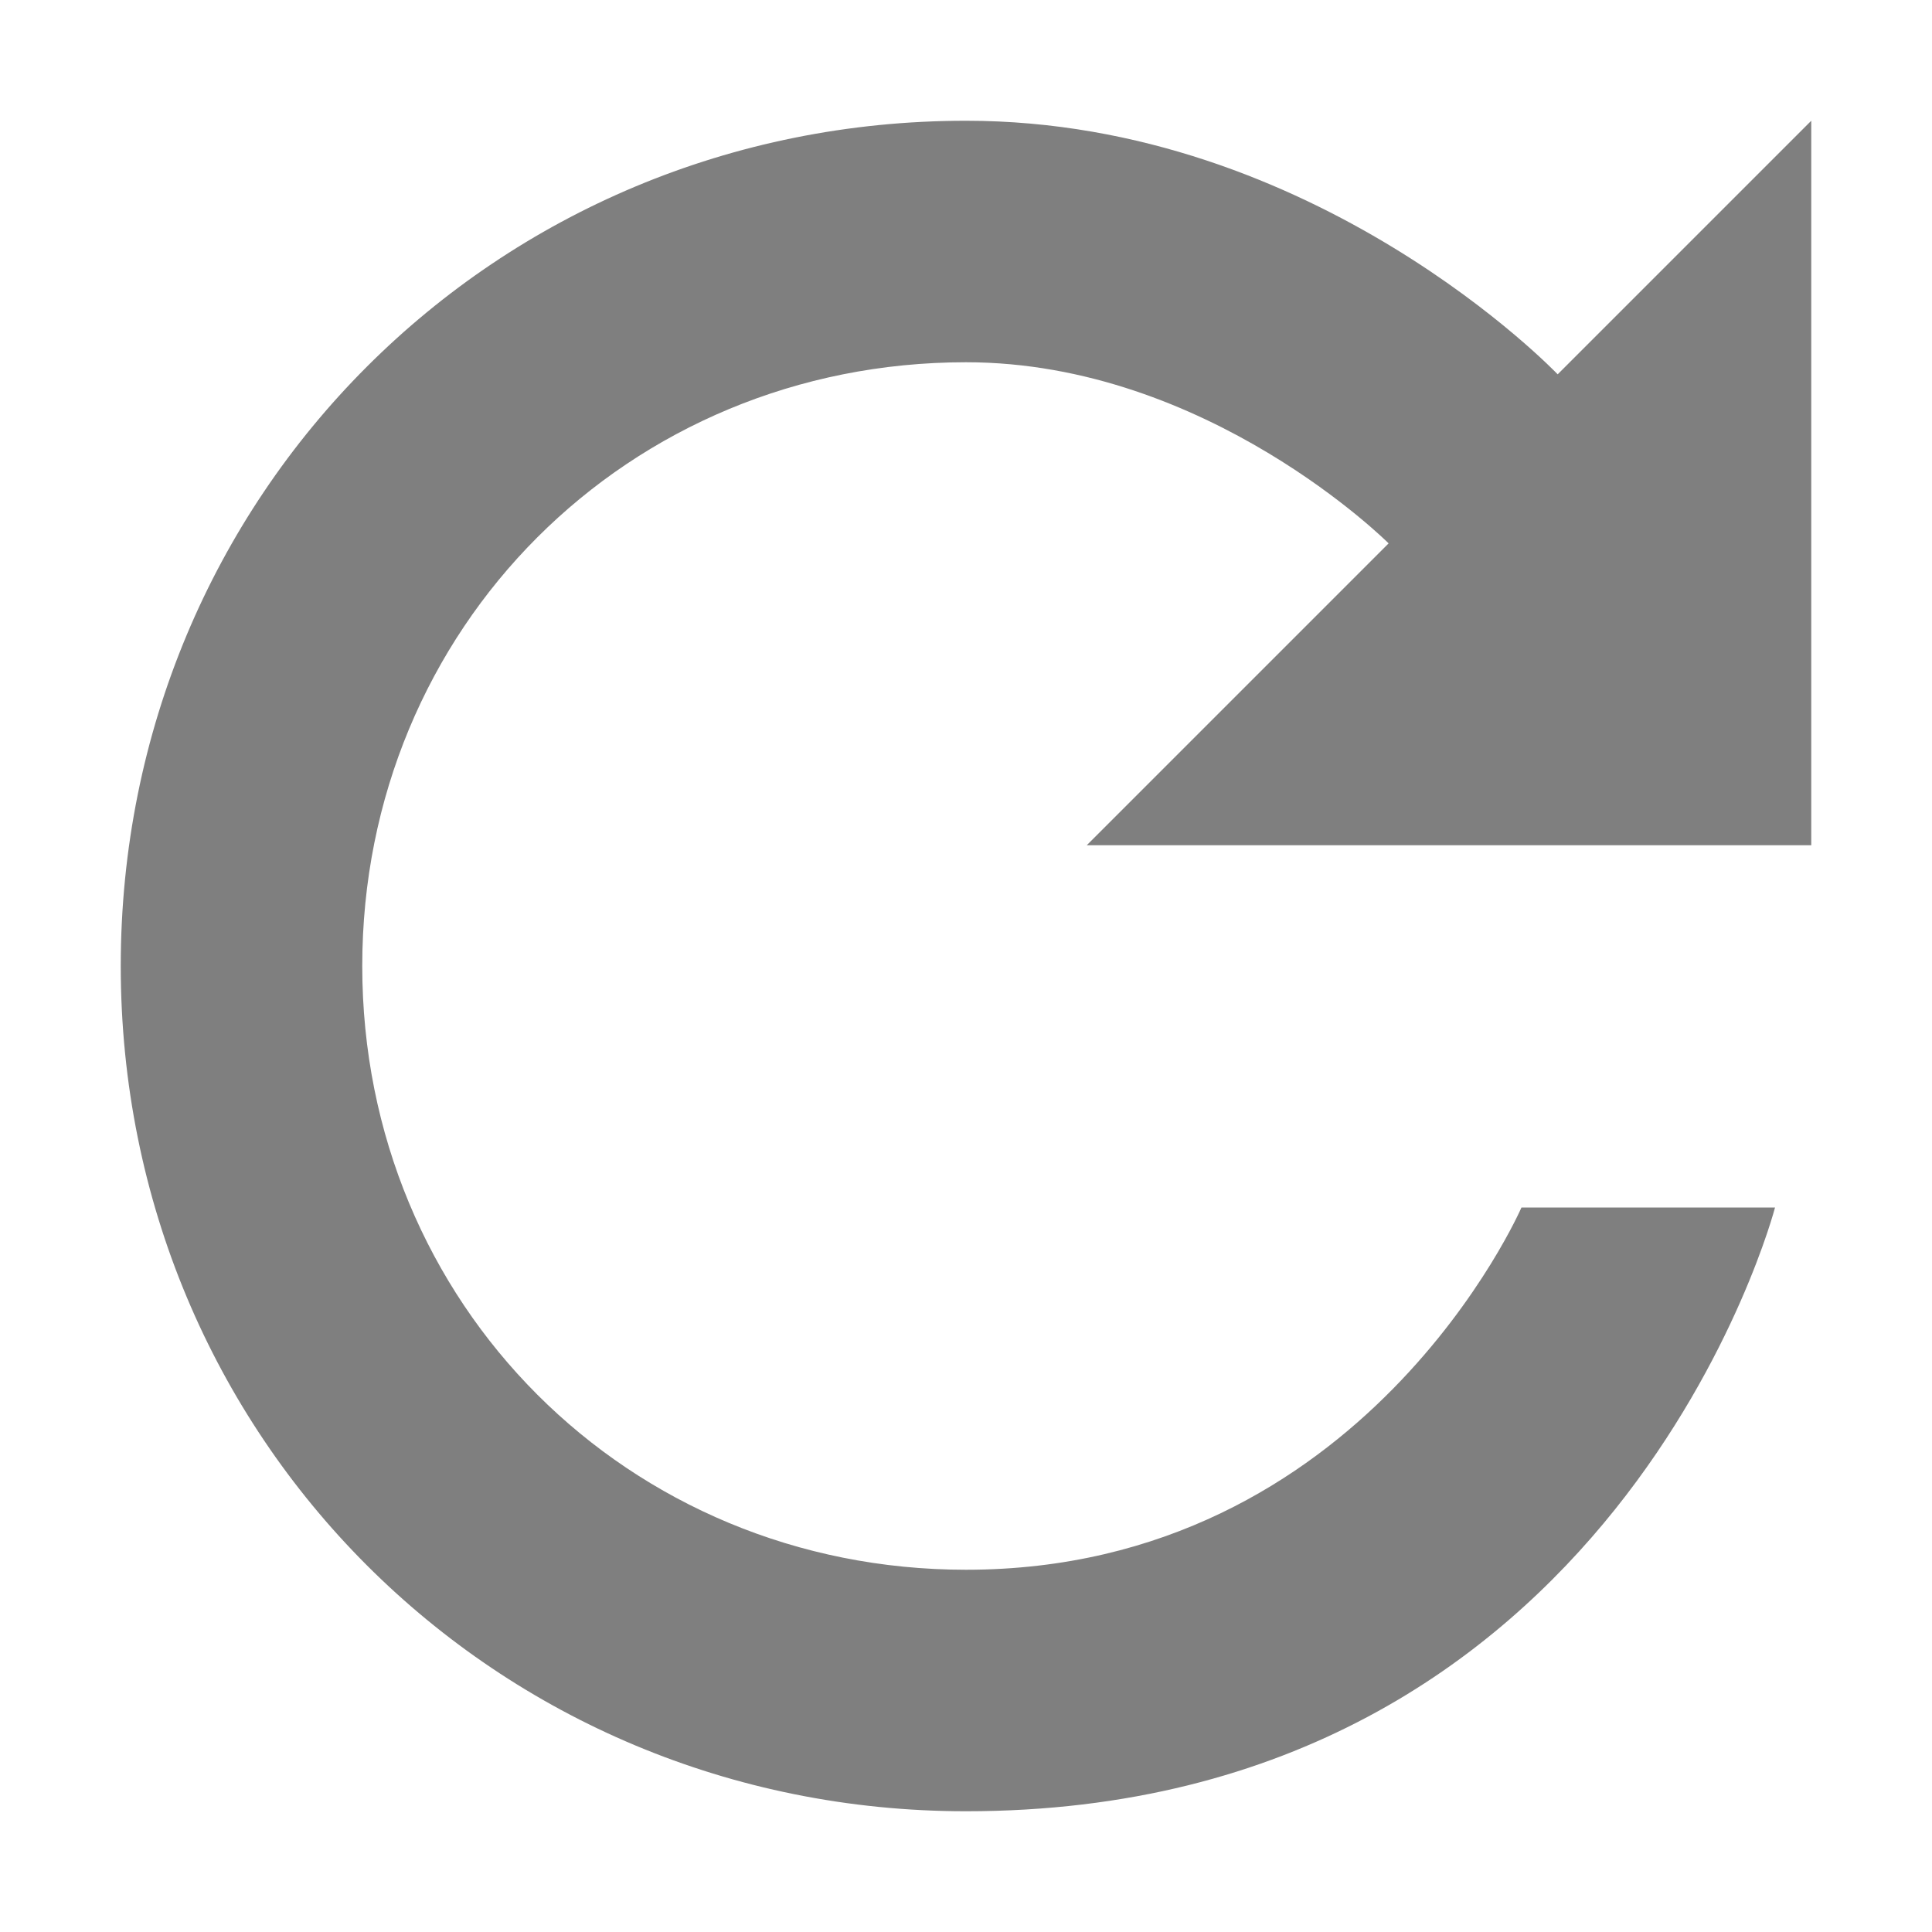 <svg viewBox="0 0 16 16"><path d="m8 1c-3.9 0-7 3.1-7 7s3.1 7 7 7c5.4 0 6.7-5 6.7-5h-2.1s-1.3 3-4.6 3c-2.8 0-5-2.2-5-5s2.2-5 5-5c2 0 3.5 1.5 3.5 1.5l-2.5 2.5h6v-6l-2.1 2.1s-2-2.1-4.9-2.1z" opacity=".5"/></svg>